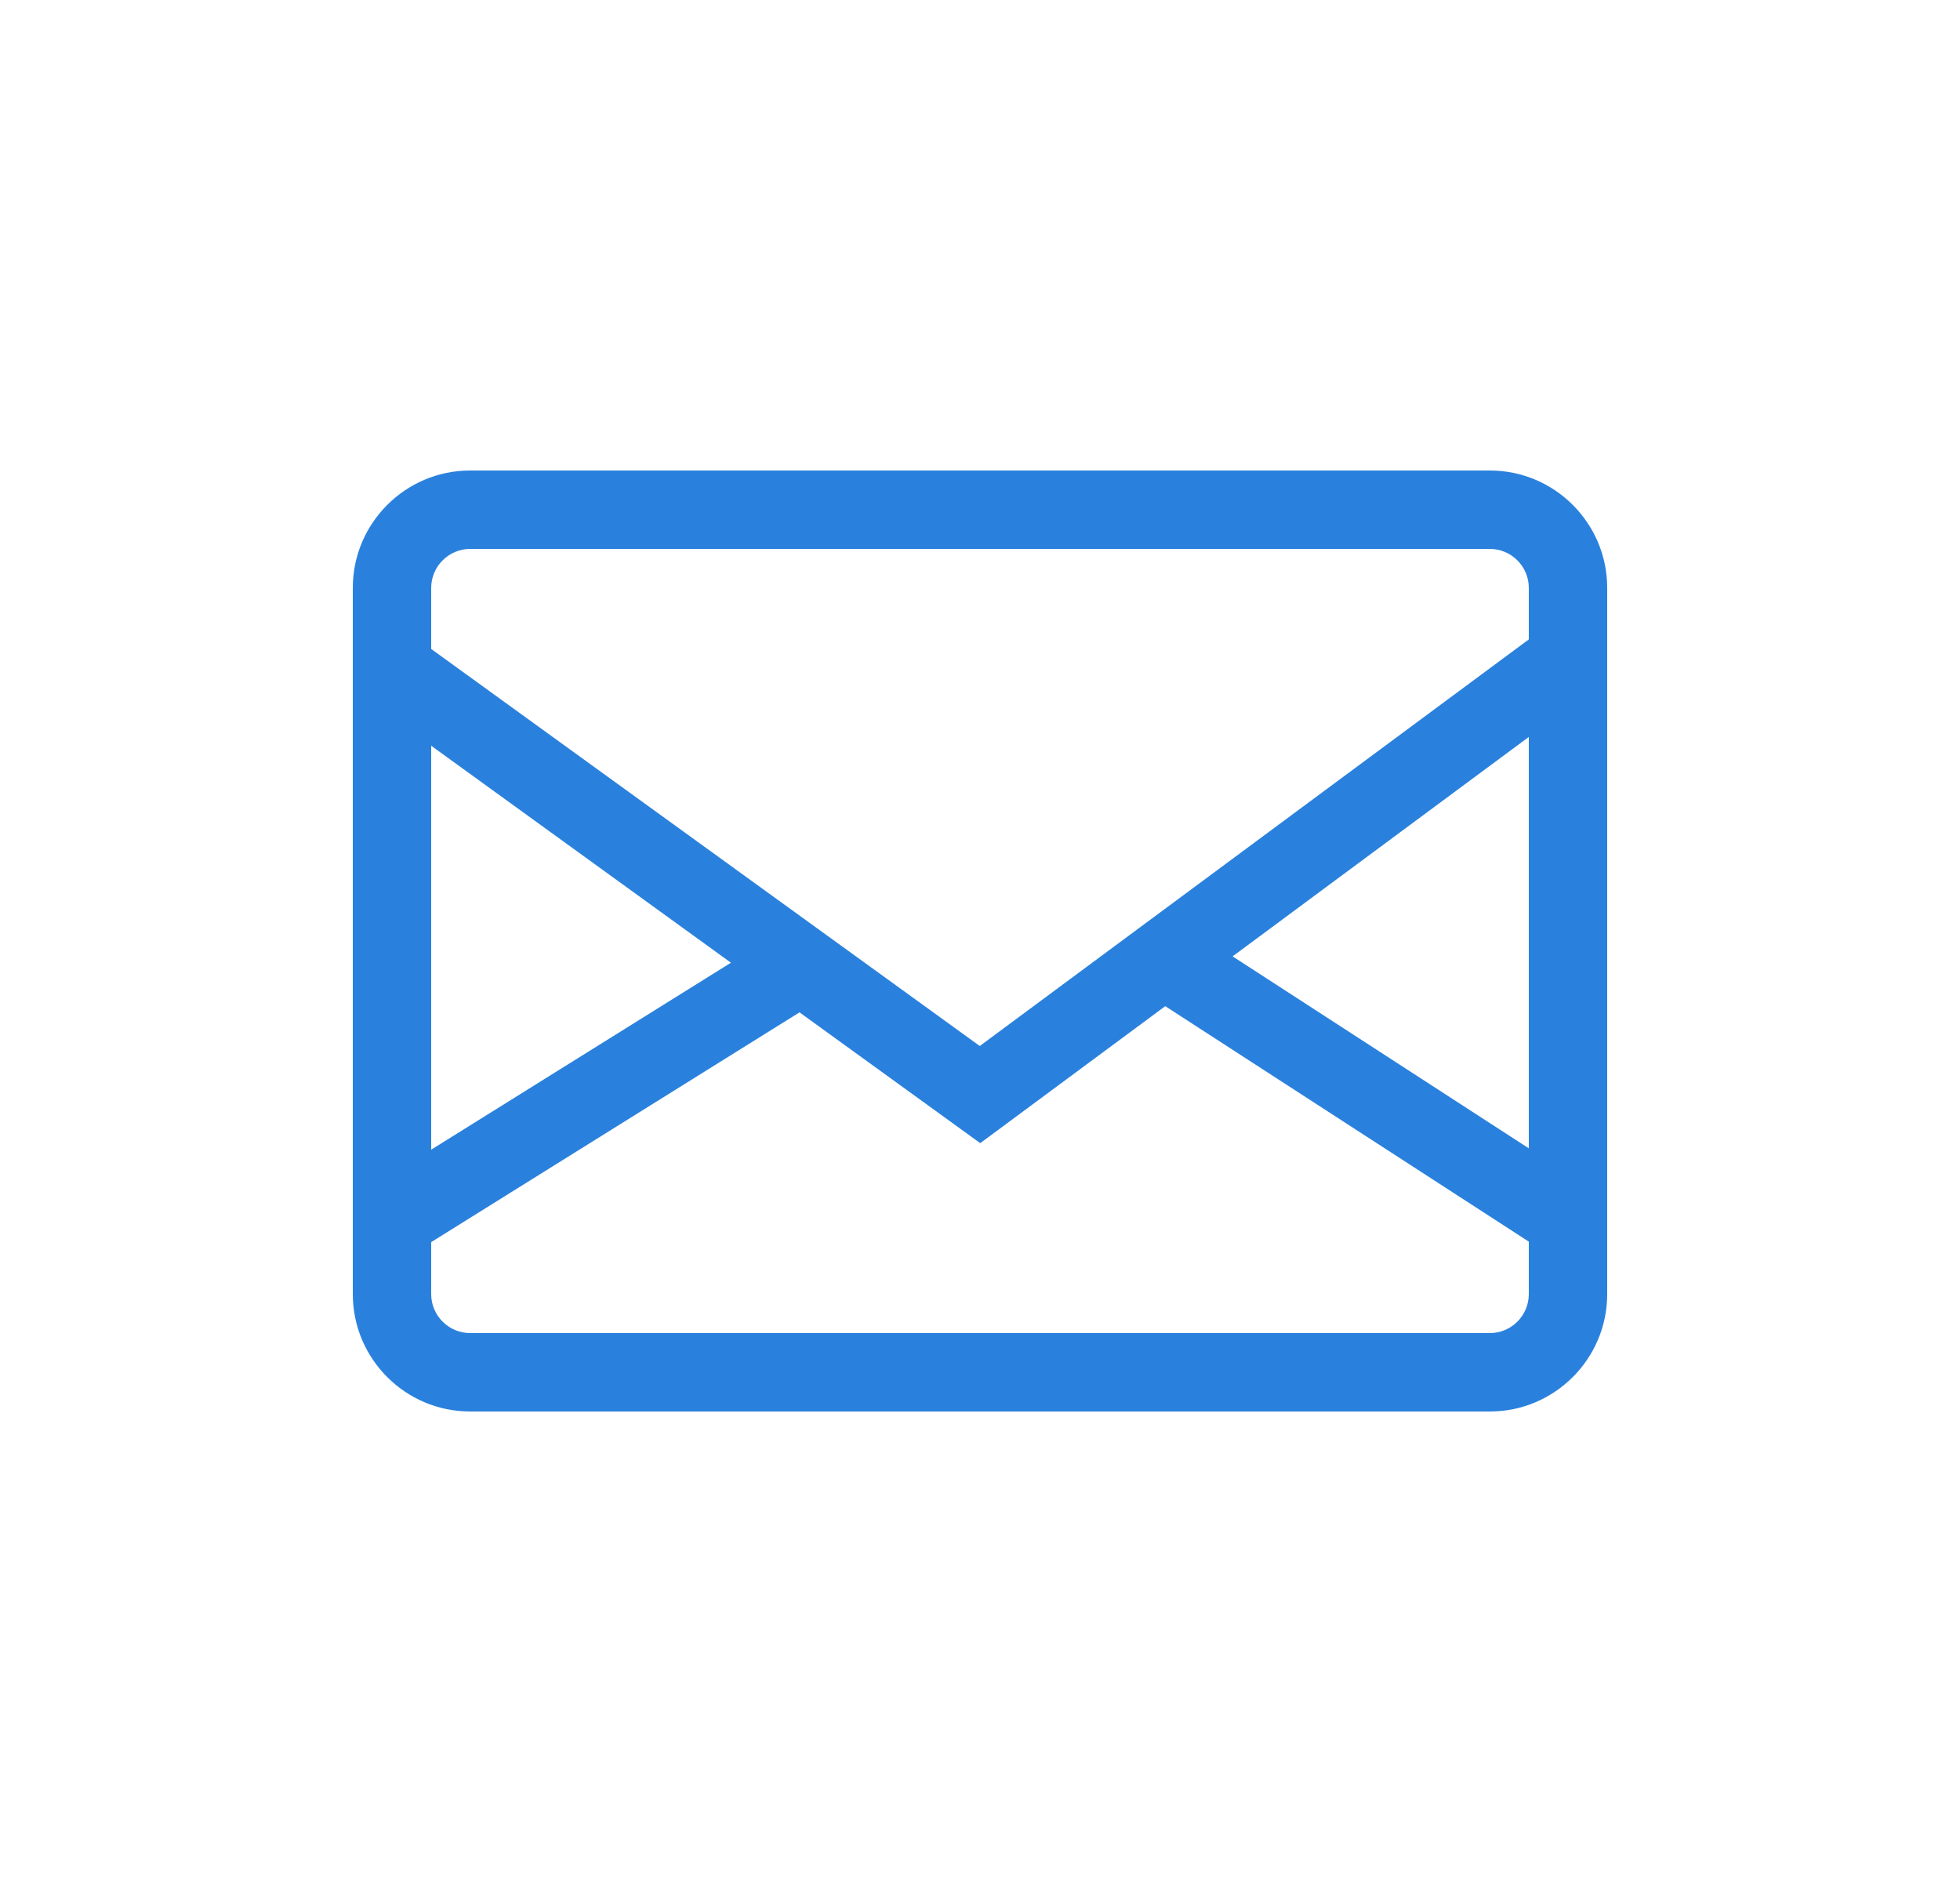 <svg width="25" height="24" viewBox="0 0 25 24" fill="none" xmlns="http://www.w3.org/2000/svg">
<path fill-rule="evenodd" clip-rule="evenodd" d="M19.003 17H5.997C5.723 17 5.5 16.777 5.5 16.503V15.84L10.198 12.91L12.503 14.578L14.863 12.831L19.5 15.834V16.503C19.5 16.777 19.277 17 19.003 17ZM9.323 12.277L5.5 14.661V9.51L9.323 12.277ZM19.5 9.398V14.644L15.722 12.196L19.5 9.398ZM5.997 7H19.003C19.277 7 19.5 7.223 19.5 7.497V8.154L12.497 13.339L5.5 8.276V7.497C5.5 7.223 5.723 7 5.997 7ZM19.003 6H5.997C5.172 6 4.5 6.671 4.5 7.497V16.503C4.5 17.329 5.172 18 5.997 18H19.003C19.828 18 20.5 17.329 20.5 16.503V7.497C20.5 6.671 19.828 6 19.003 6Z" fill="#2A81DD"/>
</svg>
